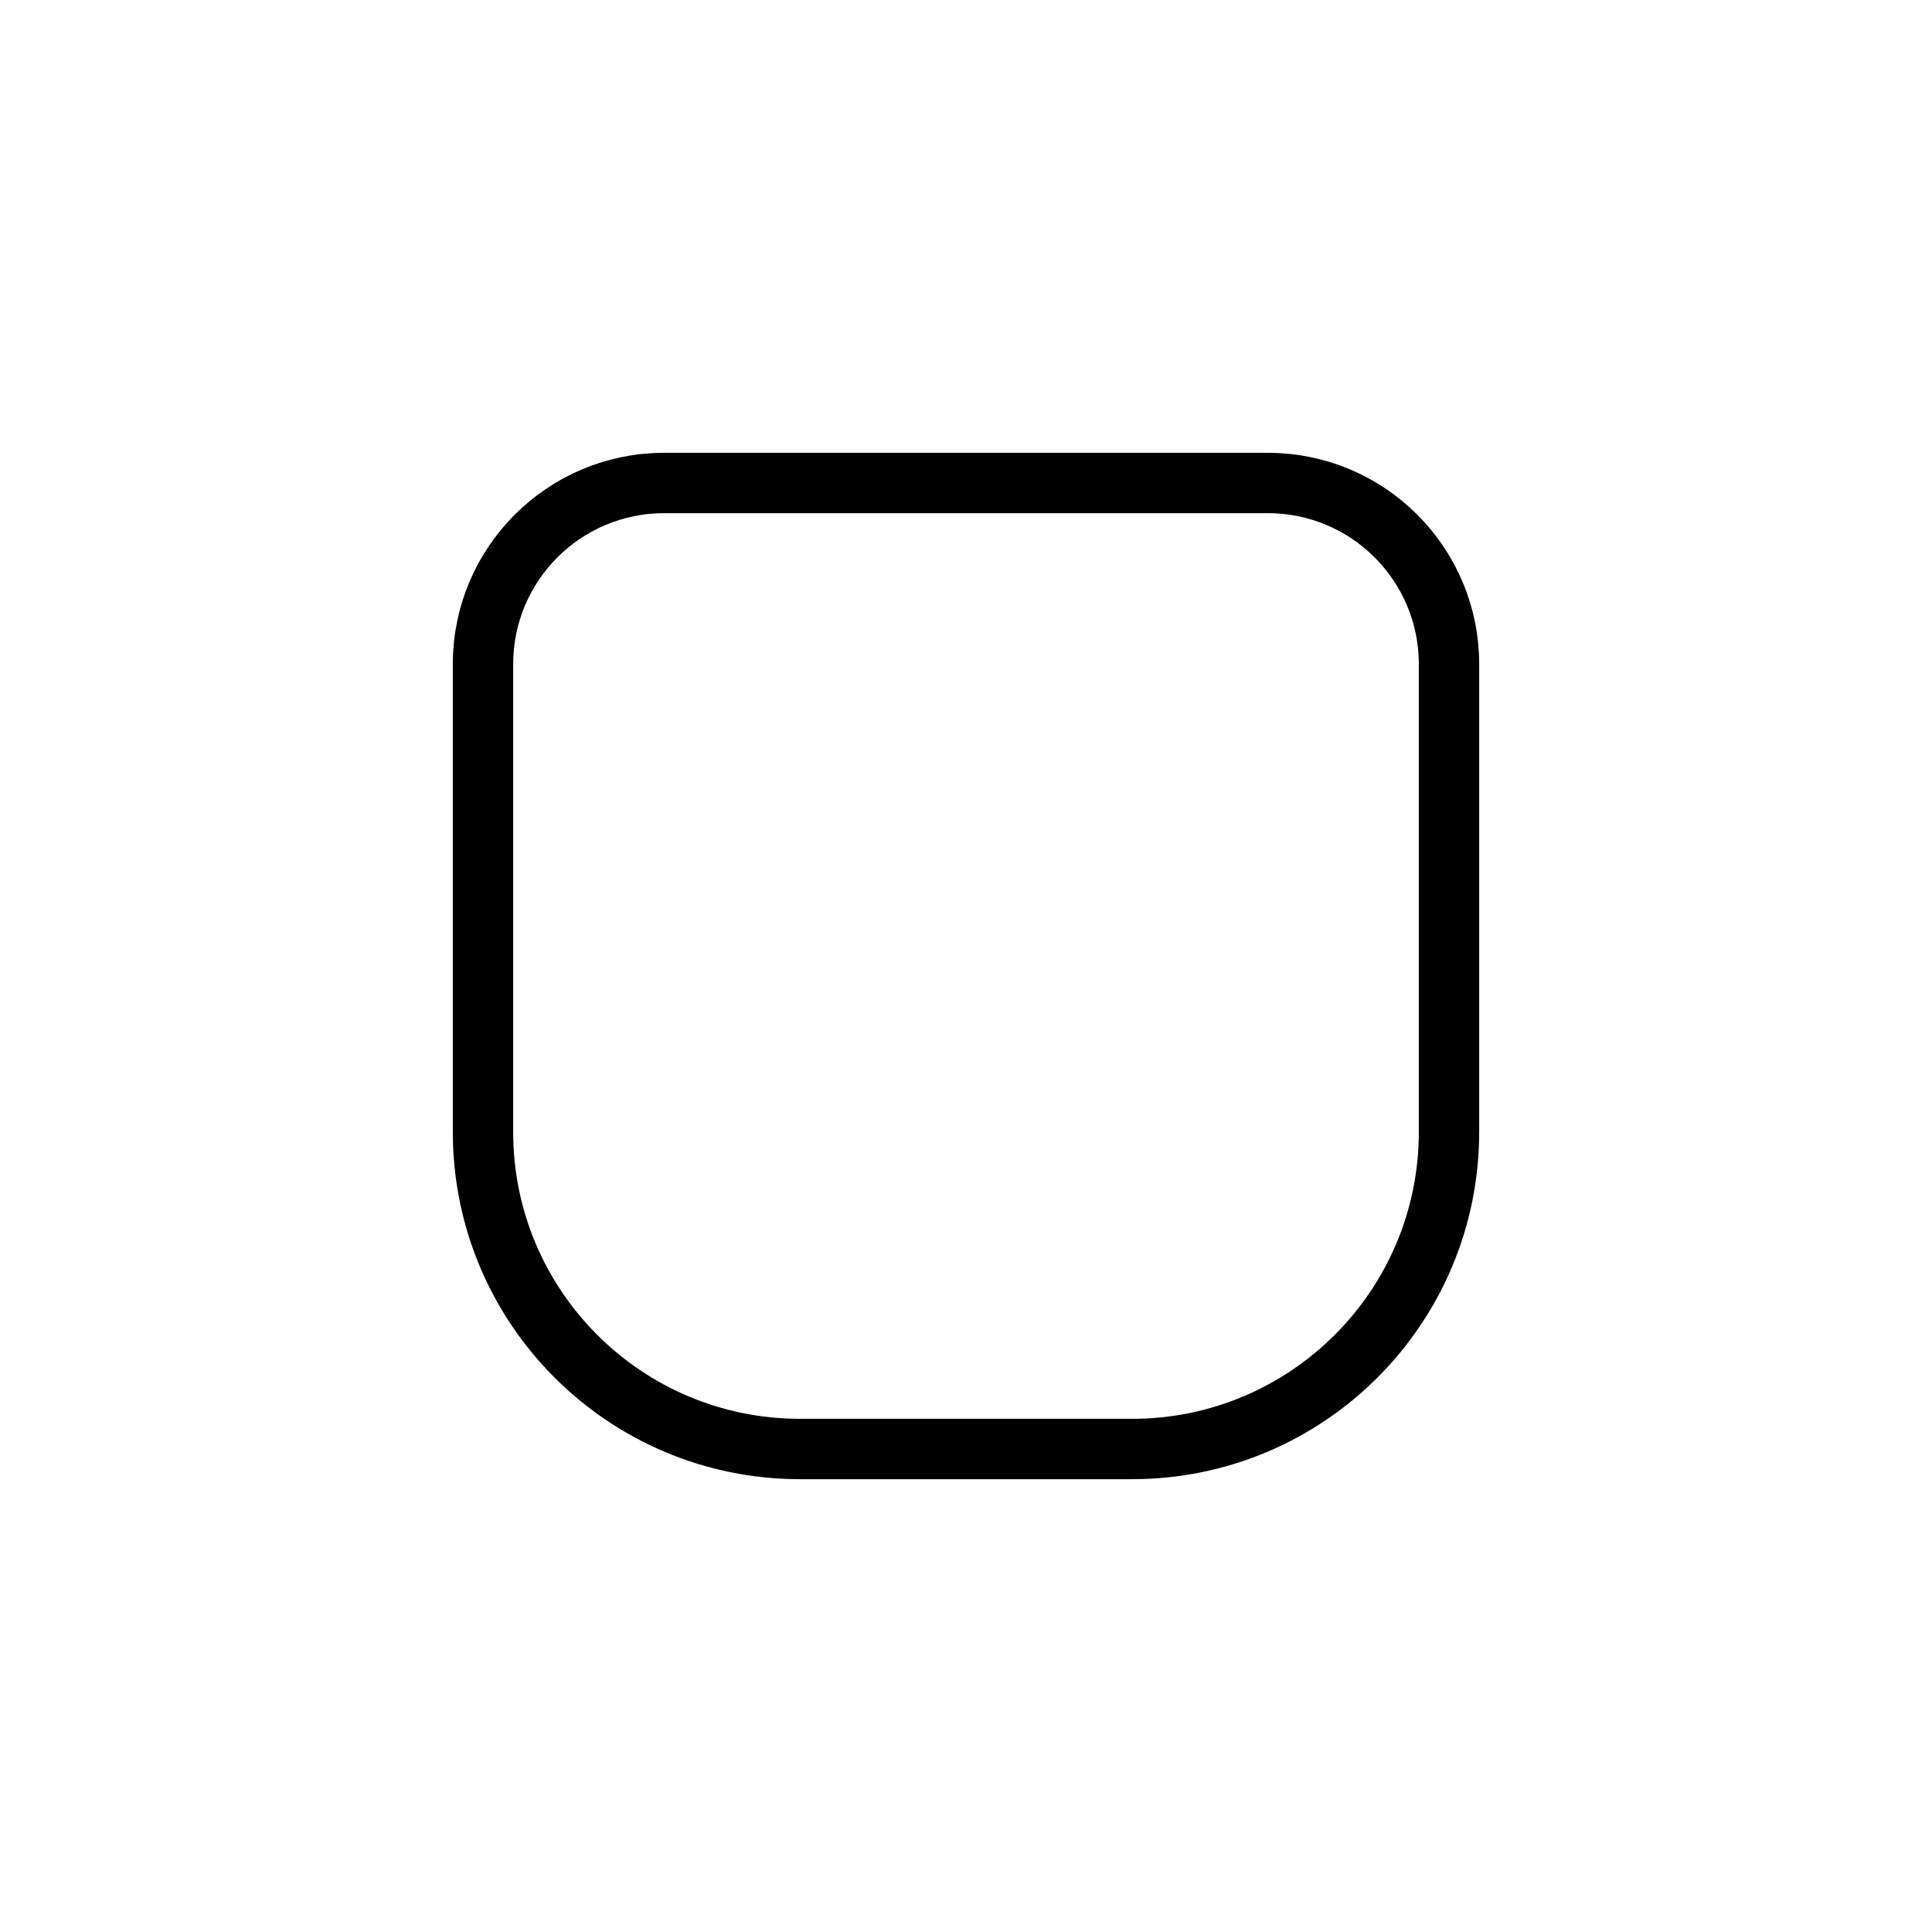 <svg width="512" height="512" viewBox="0 0 512 512" fill="none" xmlns="http://www.w3.org/2000/svg">
<path d="M128 176C128 149.49 149.49 128 176 128H336C362.51 128 384 149.49 384 176V300C384 346.392 346.392 384 300 384H212C165.608 384 128 346.392 128 300V176Z" stroke="black" stroke-width="16" stroke-linecap="round" stroke-linejoin="round"/>
</svg>
